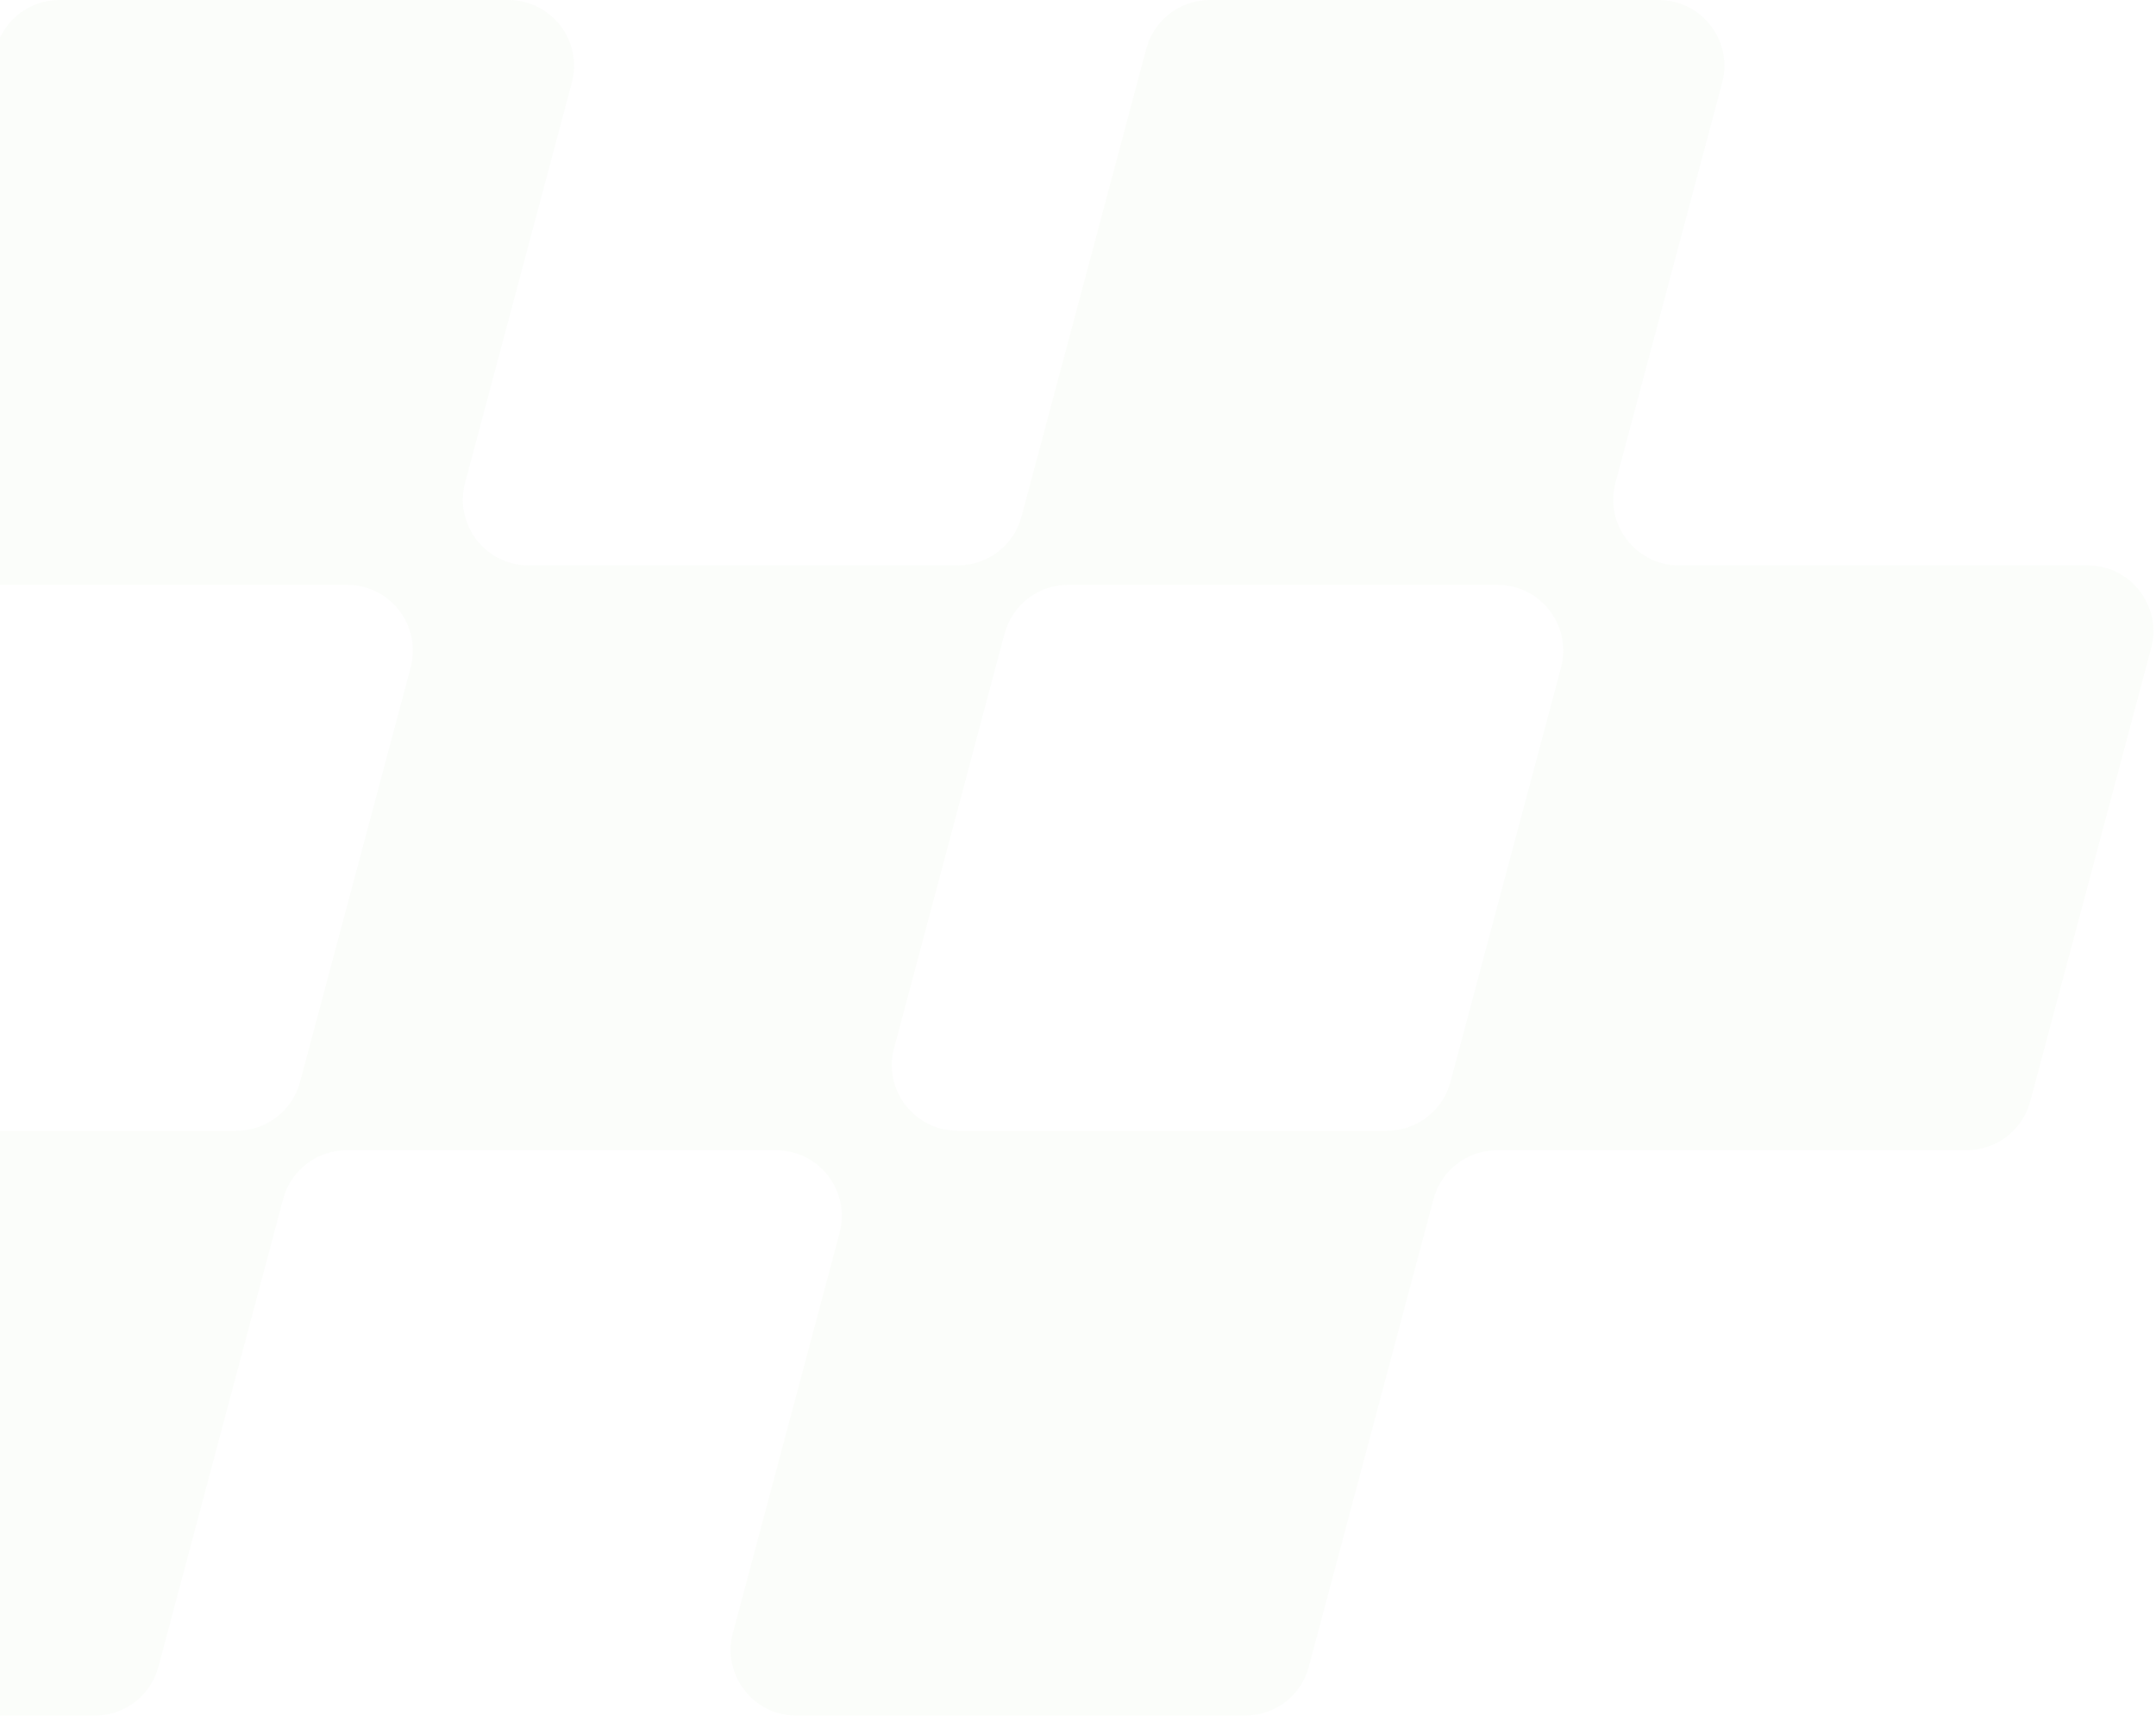 <svg width="164" height="131" viewBox="0 0 164 131" fill="none" xmlns="http://www.w3.org/2000/svg">
<path fill-rule="evenodd" clip-rule="evenodd" d="M-87.818 3.712C-87.234 1.523 -85.252 0 -82.987 0H-48.842C-45.557 0 -43.164 3.114 -44.011 6.288L-52.127 36.723C-52.973 39.897 -50.581 43.011 -47.296 43.011H-14.634C-12.369 43.011 -10.386 41.488 -9.803 39.3L-0.313 3.712C0.271 1.523 2.253 0 4.519 0H38.664C41.949 0 44.341 3.114 43.495 6.288L35.379 36.723C34.532 39.897 36.925 43.011 40.21 43.011H72.872C75.137 43.011 77.119 41.488 77.703 39.3L87.193 3.712C87.777 1.523 89.759 0 92.024 0H126.169C129.454 0 131.847 3.114 131 6.288L122.884 36.723C122.038 39.897 124.43 43.011 127.716 43.011H158.798C162.084 43.011 164.476 46.125 163.63 49.3L154.431 83.794C153.847 85.983 151.865 87.506 149.6 87.506H113.876C111.611 87.506 109.628 89.028 109.045 91.217L99.555 126.805C98.971 128.994 96.989 130.517 94.724 130.517H60.579C57.293 130.517 54.901 127.403 55.747 124.229L63.863 93.794C64.71 90.62 62.317 87.506 59.032 87.506H26.37C24.105 87.506 22.123 89.028 21.539 91.217L12.049 126.805C11.465 128.994 9.483 130.517 7.218 130.517H-26.927C-30.212 130.517 -32.605 127.403 -31.758 124.229L-23.642 93.794C-22.796 90.62 -25.188 87.506 -28.474 87.506H-61.135C-63.401 87.506 -65.383 89.028 -65.966 91.217L-75.457 126.805C-76.04 128.994 -78.022 130.517 -80.288 130.517H-114.433C-117.718 130.517 -120.11 127.403 -119.264 124.229L-110.065 89.734C-109.482 87.545 -107.499 86.022 -105.234 86.022H-69.51C-67.245 86.022 -65.263 84.499 -64.679 82.311L-56.272 50.783C-55.425 47.608 -57.818 44.494 -61.103 44.494H-92.186C-95.471 44.494 -97.863 41.38 -97.017 38.206L-87.818 3.712ZM68.008 79.734C67.162 82.908 69.554 86.022 72.839 86.022H105.501C107.766 86.022 109.749 84.499 110.332 82.311L118.74 50.783C119.586 47.608 117.194 44.494 113.909 44.494H81.247C78.981 44.494 76.999 46.017 76.416 48.206L68.008 79.734ZM-19.498 79.734C-20.344 82.908 -17.952 86.022 -14.666 86.022H17.995C20.261 86.022 22.243 84.499 22.827 82.311L31.234 50.783C32.081 47.608 29.688 44.494 26.403 44.494H-6.259C-8.524 44.494 -10.506 46.017 -11.09 48.206L-19.498 79.734Z" fill="#CBE4C4" fill-opacity="0.08"/>
</svg>

